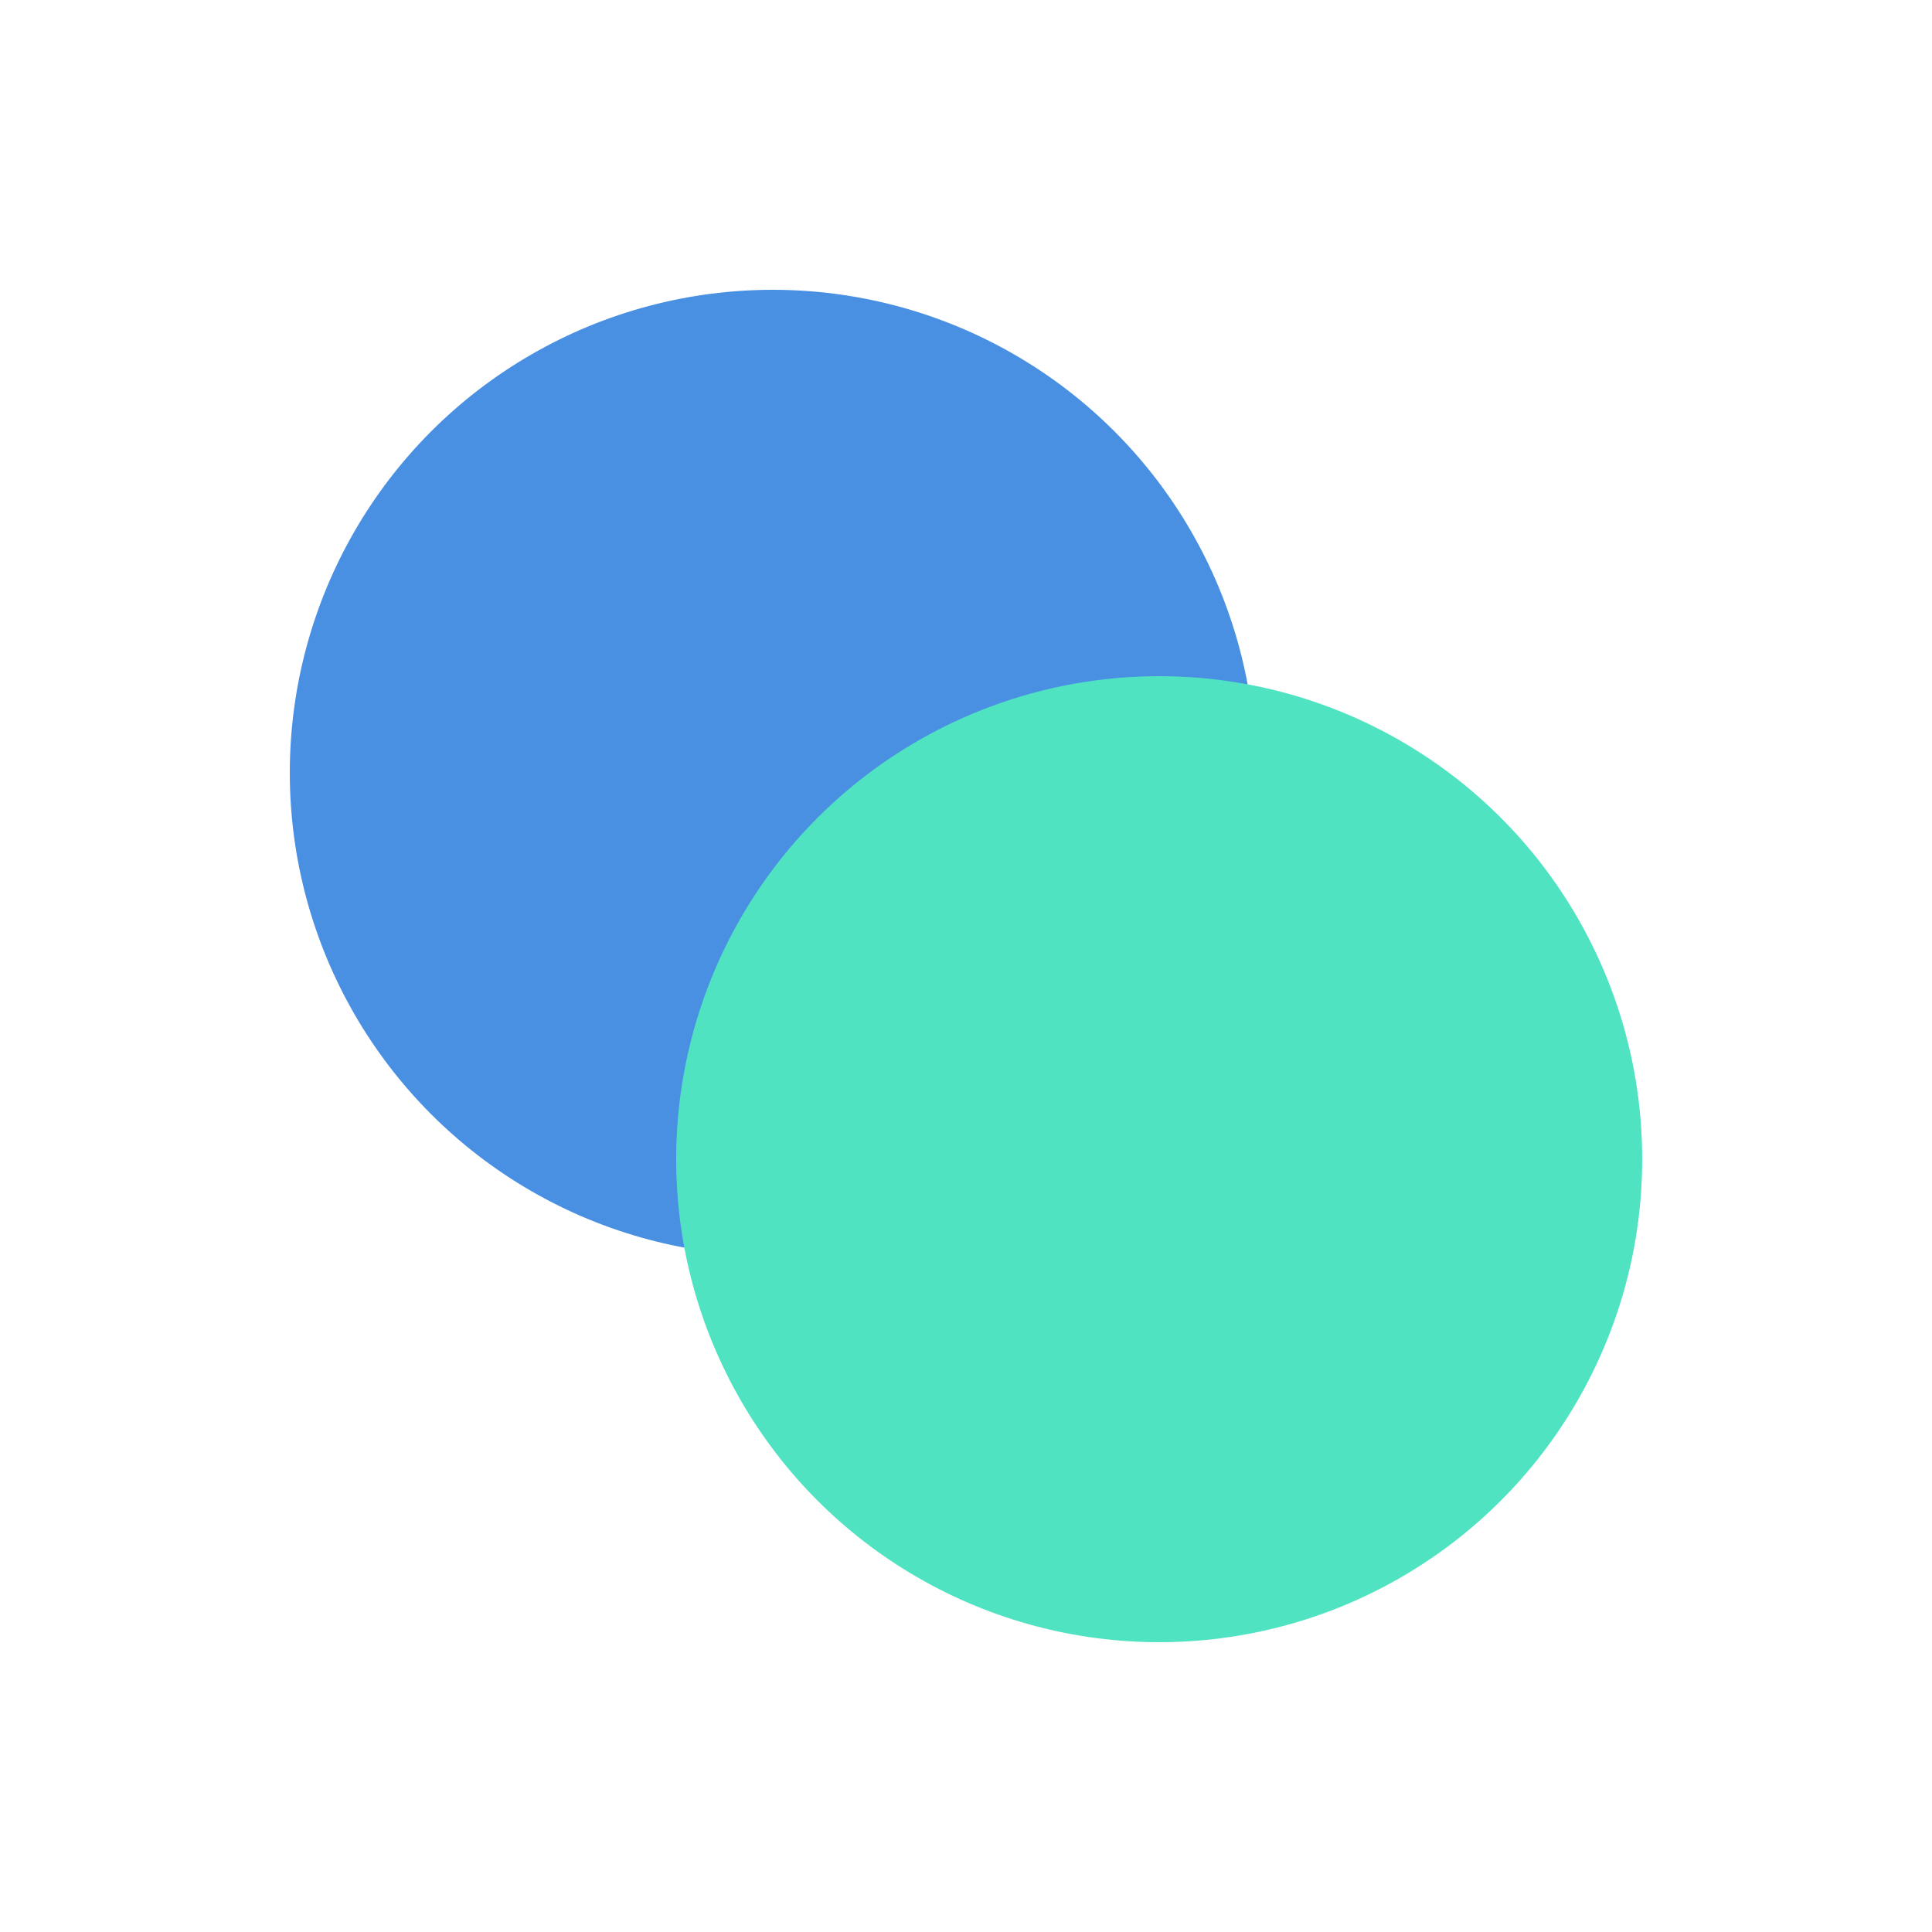 <svg width="40" height="40" xmlns="http://www.w3.org/2000/svg">
    <rect width="40" height="40" fill="none"/>
    <circle cx="16" cy="16" r="10" fill="#4a90e2" />
    <circle cx="24" cy="24" r="10" fill="#50e3c2" />
</svg>
